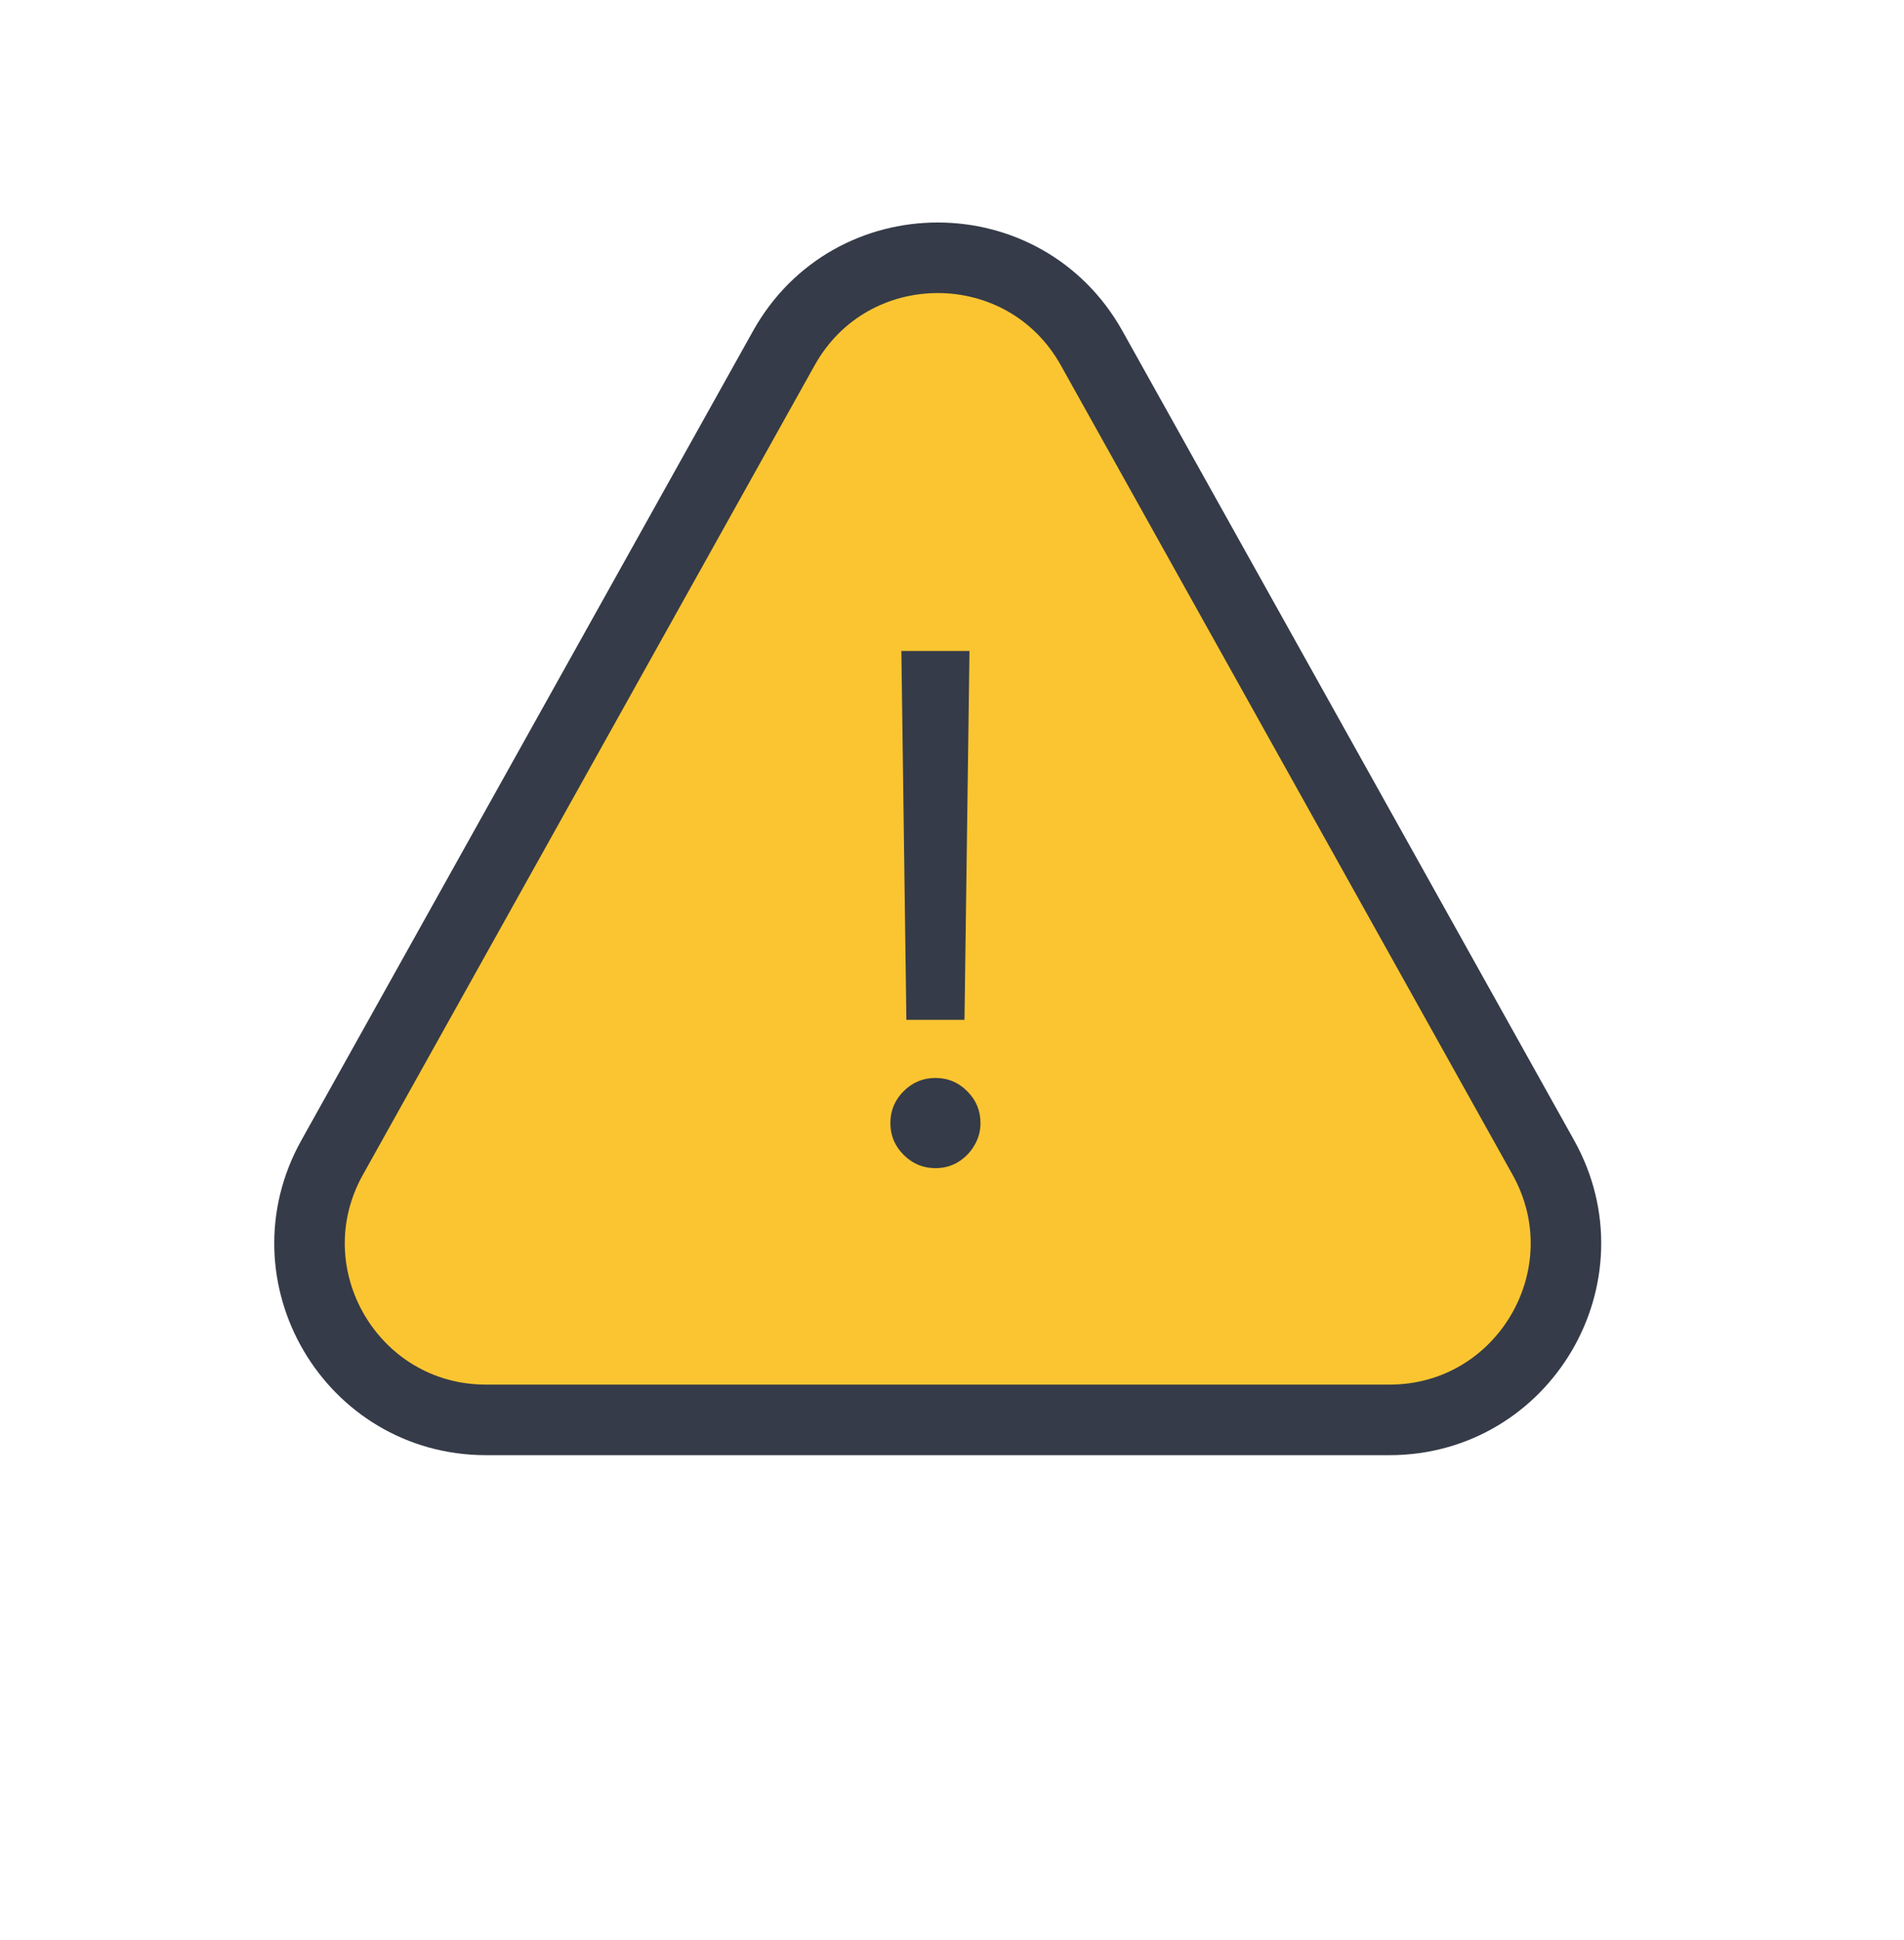 <svg width="54" height="55" viewBox="0 0 54 55" fill="none" xmlns="http://www.w3.org/2000/svg">
<path d="M22.23 9.87C24.137 6.453 29.053 6.453 30.961 9.87L43.771 32.812C45.632 36.145 43.223 40.25 39.406 40.25H13.785C9.968 40.25 7.559 36.145 9.42 32.812L22.23 9.87Z" fill="#FBC531" stroke="#353B48" stroke-width="2"/>
<path d="M27.496 18.454L27.354 28.909H25.706L25.564 18.454H27.496ZM26.53 33.114C26.18 33.114 25.879 32.988 25.628 32.737C25.377 32.486 25.252 32.186 25.252 31.835C25.252 31.485 25.377 31.184 25.628 30.933C25.879 30.682 26.18 30.557 26.53 30.557C26.88 30.557 27.181 30.682 27.432 30.933C27.683 31.184 27.808 31.485 27.808 31.835C27.808 32.067 27.749 32.28 27.631 32.474C27.517 32.669 27.363 32.825 27.169 32.943C26.98 33.057 26.767 33.114 26.53 33.114Z" fill="#353B48"/>
</svg>
